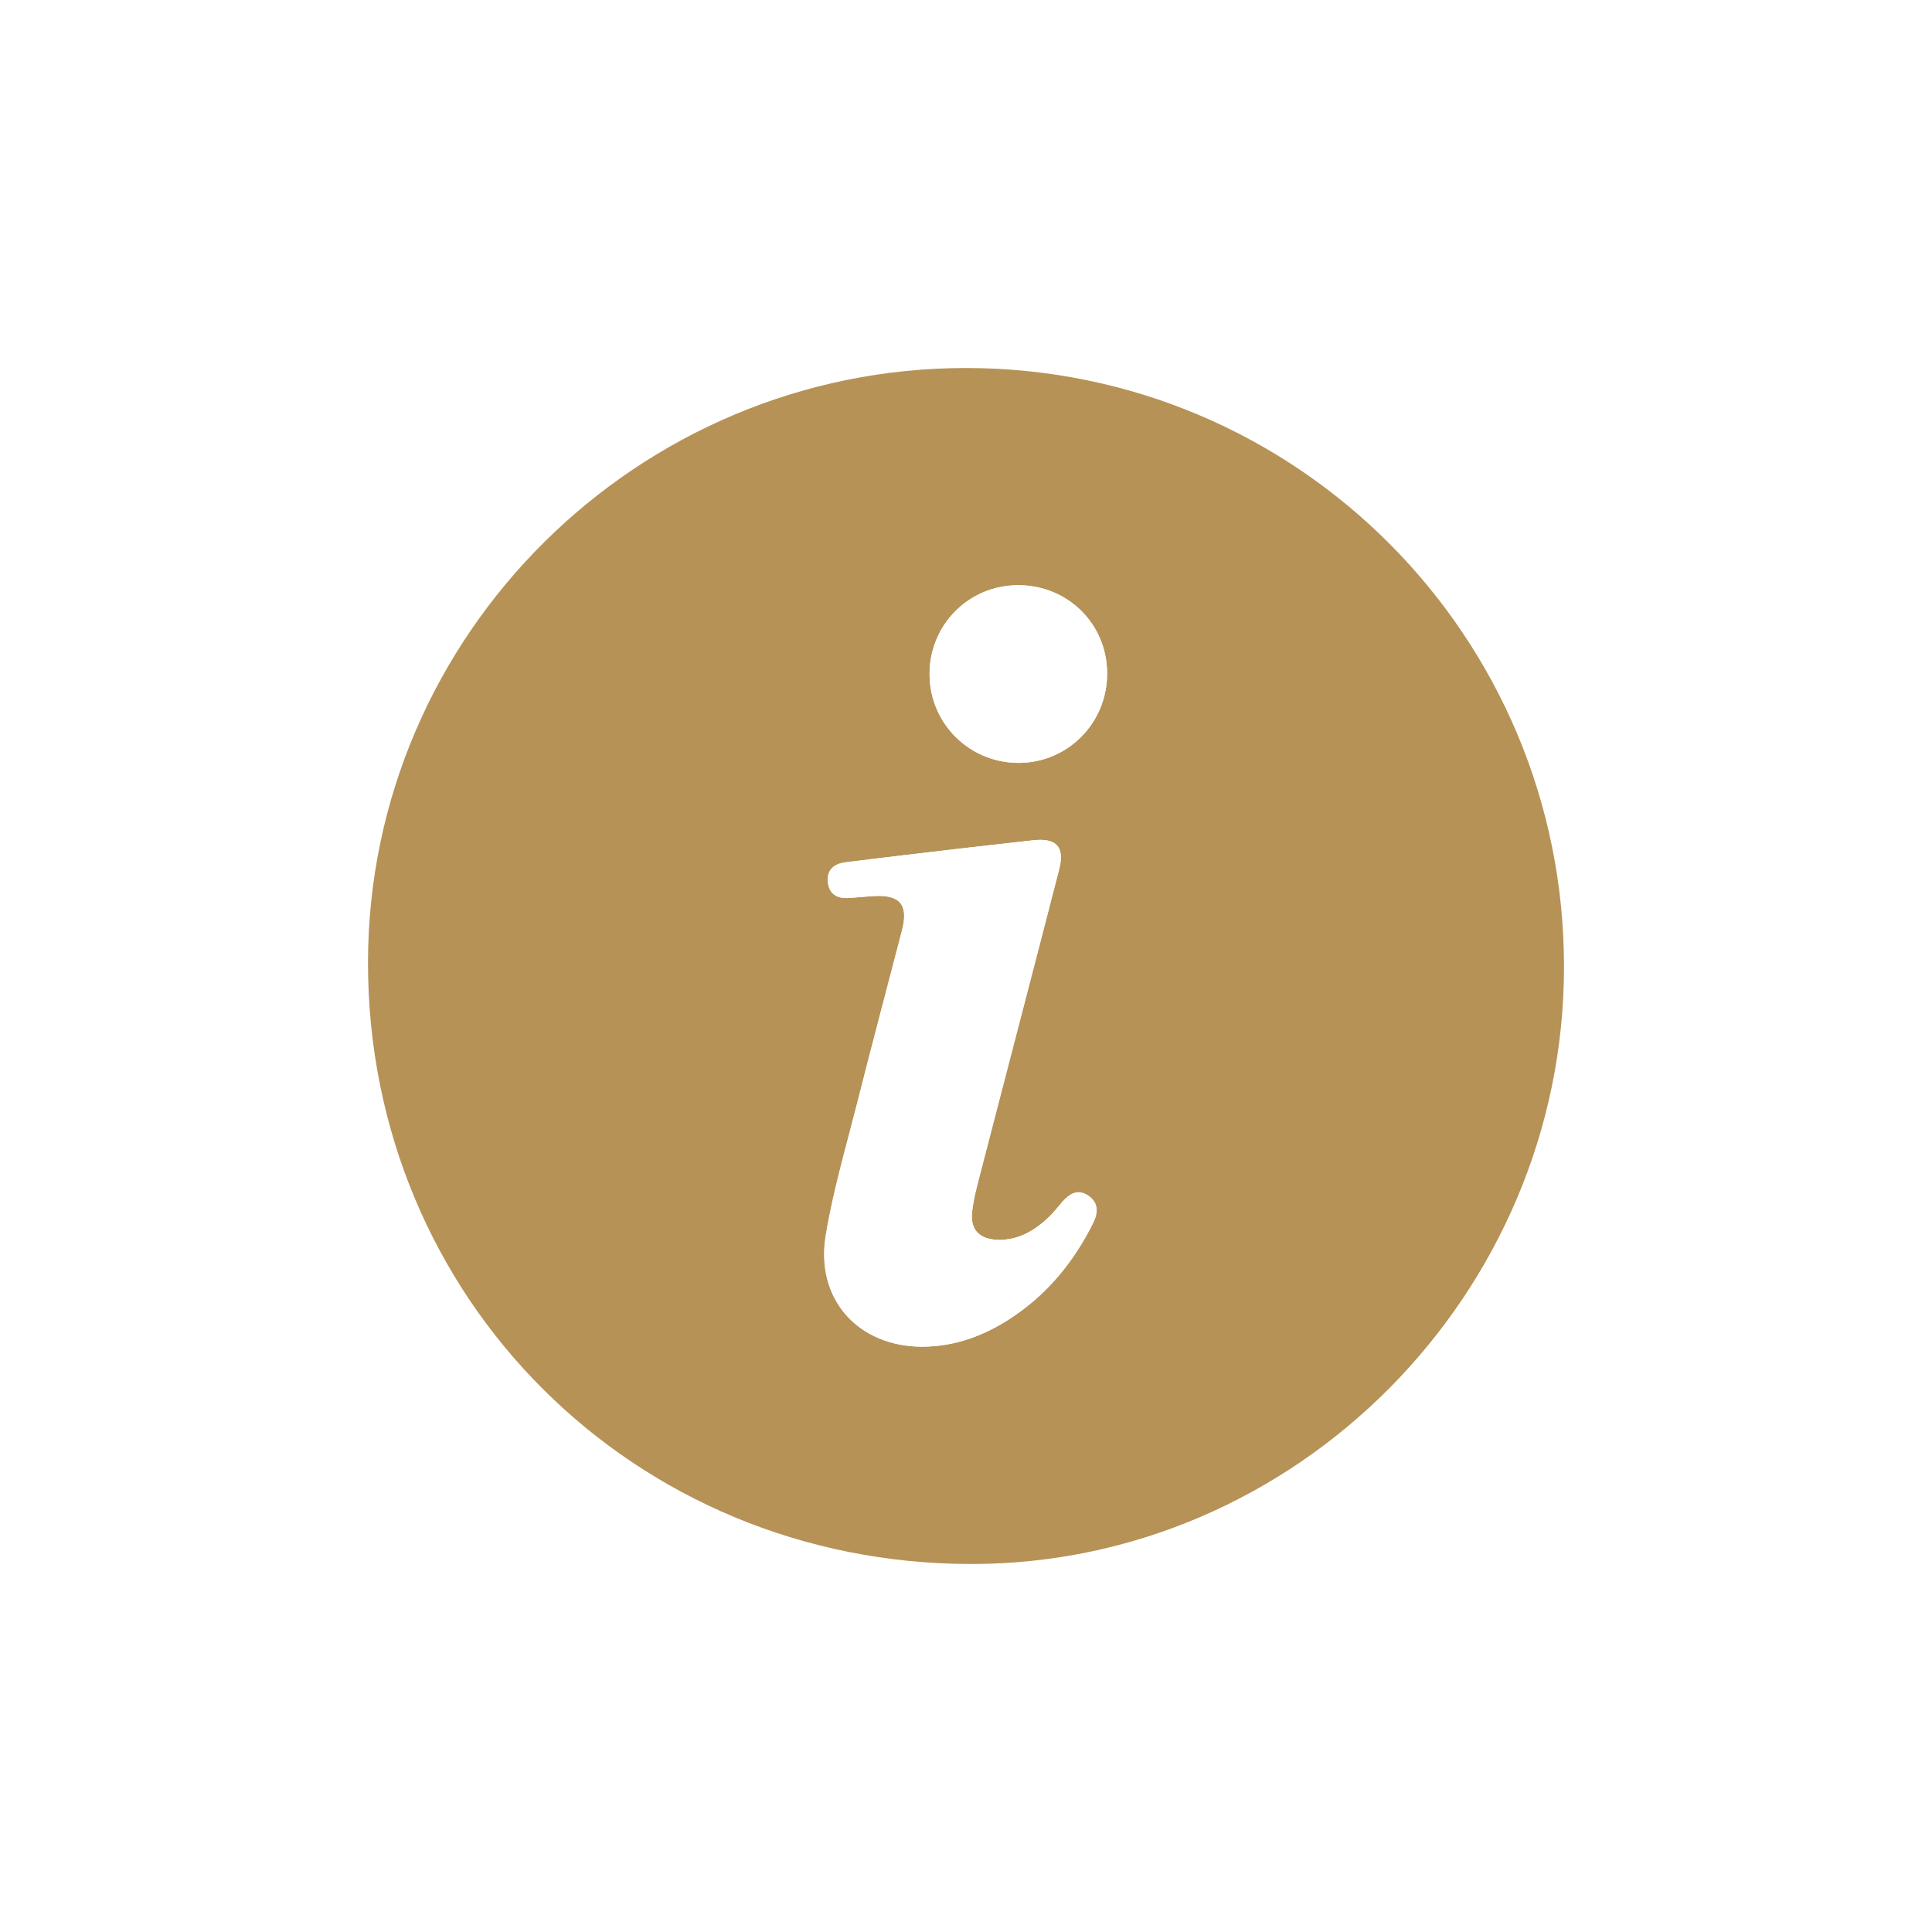<svg width="21" height="21" viewBox="0 0 21 21" fill="none" xmlns="http://www.w3.org/2000/svg">
<g clip-path="url(#clip0_902_31214)" filter="url(#filter0_d_902_31214)">
<path d="M17 6.511C16.999 10.066 14.088 12.999 10.56 13C6.893 13.001 3.996 10.113 4 6.46C4.004 2.902 6.931 -0.004 10.507 3.7168e-06C14.099 0.004 17.003 2.915 17 6.511ZM10.021 10.638C10.388 10.638 10.716 10.513 11.015 10.31C11.397 10.052 11.677 9.705 11.881 9.297C11.938 9.183 11.945 9.073 11.827 8.994C11.712 8.918 11.623 8.979 11.546 9.066C11.501 9.118 11.458 9.175 11.409 9.223C11.249 9.376 11.067 9.486 10.836 9.476C10.65 9.467 10.549 9.37 10.566 9.184C10.582 9.028 10.626 8.874 10.665 8.721C10.947 7.63 11.233 6.54 11.514 5.448C11.577 5.202 11.481 5.105 11.228 5.134C10.944 5.167 10.661 5.197 10.379 5.23C9.983 5.277 9.588 5.322 9.192 5.373C9.06 5.389 8.979 5.464 9.002 5.605C9.024 5.739 9.124 5.77 9.244 5.76C9.326 5.754 9.408 5.745 9.49 5.74C9.782 5.721 9.879 5.831 9.806 6.111C9.645 6.736 9.478 7.36 9.32 7.987C9.198 8.465 9.058 8.941 8.977 9.427C8.862 10.119 9.327 10.636 10.024 10.638H10.021ZM11.062 2.361C10.526 2.364 10.1 2.796 10.104 3.333C10.107 3.867 10.541 4.295 11.077 4.292C11.61 4.289 12.037 3.854 12.034 3.317C12.032 2.779 11.602 2.357 11.062 2.361Z" fill="#B69256"/>
<path d="M10.021 10.638C9.325 10.636 8.859 10.119 8.975 9.427C9.055 8.941 9.196 8.465 9.317 7.987C9.475 7.36 9.642 6.736 9.804 6.111C9.876 5.831 9.78 5.721 9.488 5.74C9.406 5.745 9.323 5.754 9.241 5.76C9.121 5.77 9.021 5.737 9 5.604C8.977 5.464 9.058 5.389 9.189 5.373C9.585 5.324 9.981 5.277 10.377 5.23C10.66 5.197 10.943 5.165 11.225 5.134C11.478 5.105 11.574 5.202 11.511 5.448C11.232 6.539 10.944 7.63 10.663 8.721C10.623 8.874 10.579 9.028 10.564 9.184C10.546 9.369 10.647 9.467 10.833 9.476C11.066 9.486 11.247 9.376 11.406 9.223C11.457 9.175 11.498 9.119 11.544 9.066C11.621 8.979 11.71 8.918 11.825 8.994C11.942 9.073 11.936 9.183 11.879 9.297C11.674 9.707 11.396 10.053 11.013 10.31C10.712 10.513 10.386 10.637 10.019 10.638H10.021Z" fill="white"/>
<path d="M11.062 2.361C11.603 2.357 12.032 2.78 12.034 3.317C12.037 3.854 11.61 4.29 11.077 4.292C10.54 4.295 10.107 3.867 10.104 3.333C10.1 2.796 10.526 2.363 11.062 2.361Z" fill="white"/>
</g>
<defs>
<filter id="filter0_d_902_31214" x="0" y="0" width="21" height="21" filterUnits="userSpaceOnUse" color-interpolation-filters="sRGB">
<feFlood flood-opacity="0" result="BackgroundImageFix"/>
<feColorMatrix in="SourceAlpha" type="matrix" values="0 0 0 0 0 0 0 0 0 0 0 0 0 0 0 0 0 0 127 0" result="hardAlpha"/>
<feOffset dy="4"/>
<feGaussianBlur stdDeviation="2"/>
<feComposite in2="hardAlpha" operator="out"/>
<feColorMatrix type="matrix" values="0 0 0 0 0 0 0 0 0 0 0 0 0 0 0 0 0 0 0.25 0"/>
<feBlend mode="normal" in2="BackgroundImageFix" result="effect1_dropShadow_902_31214"/>
<feBlend mode="normal" in="SourceGraphic" in2="effect1_dropShadow_902_31214" result="shape"/>
</filter>
<clipPath id="clip0_902_31214">
<rect width="13" height="13" fill="white" transform="translate(4)"/>
</clipPath>
</defs>
</svg>
